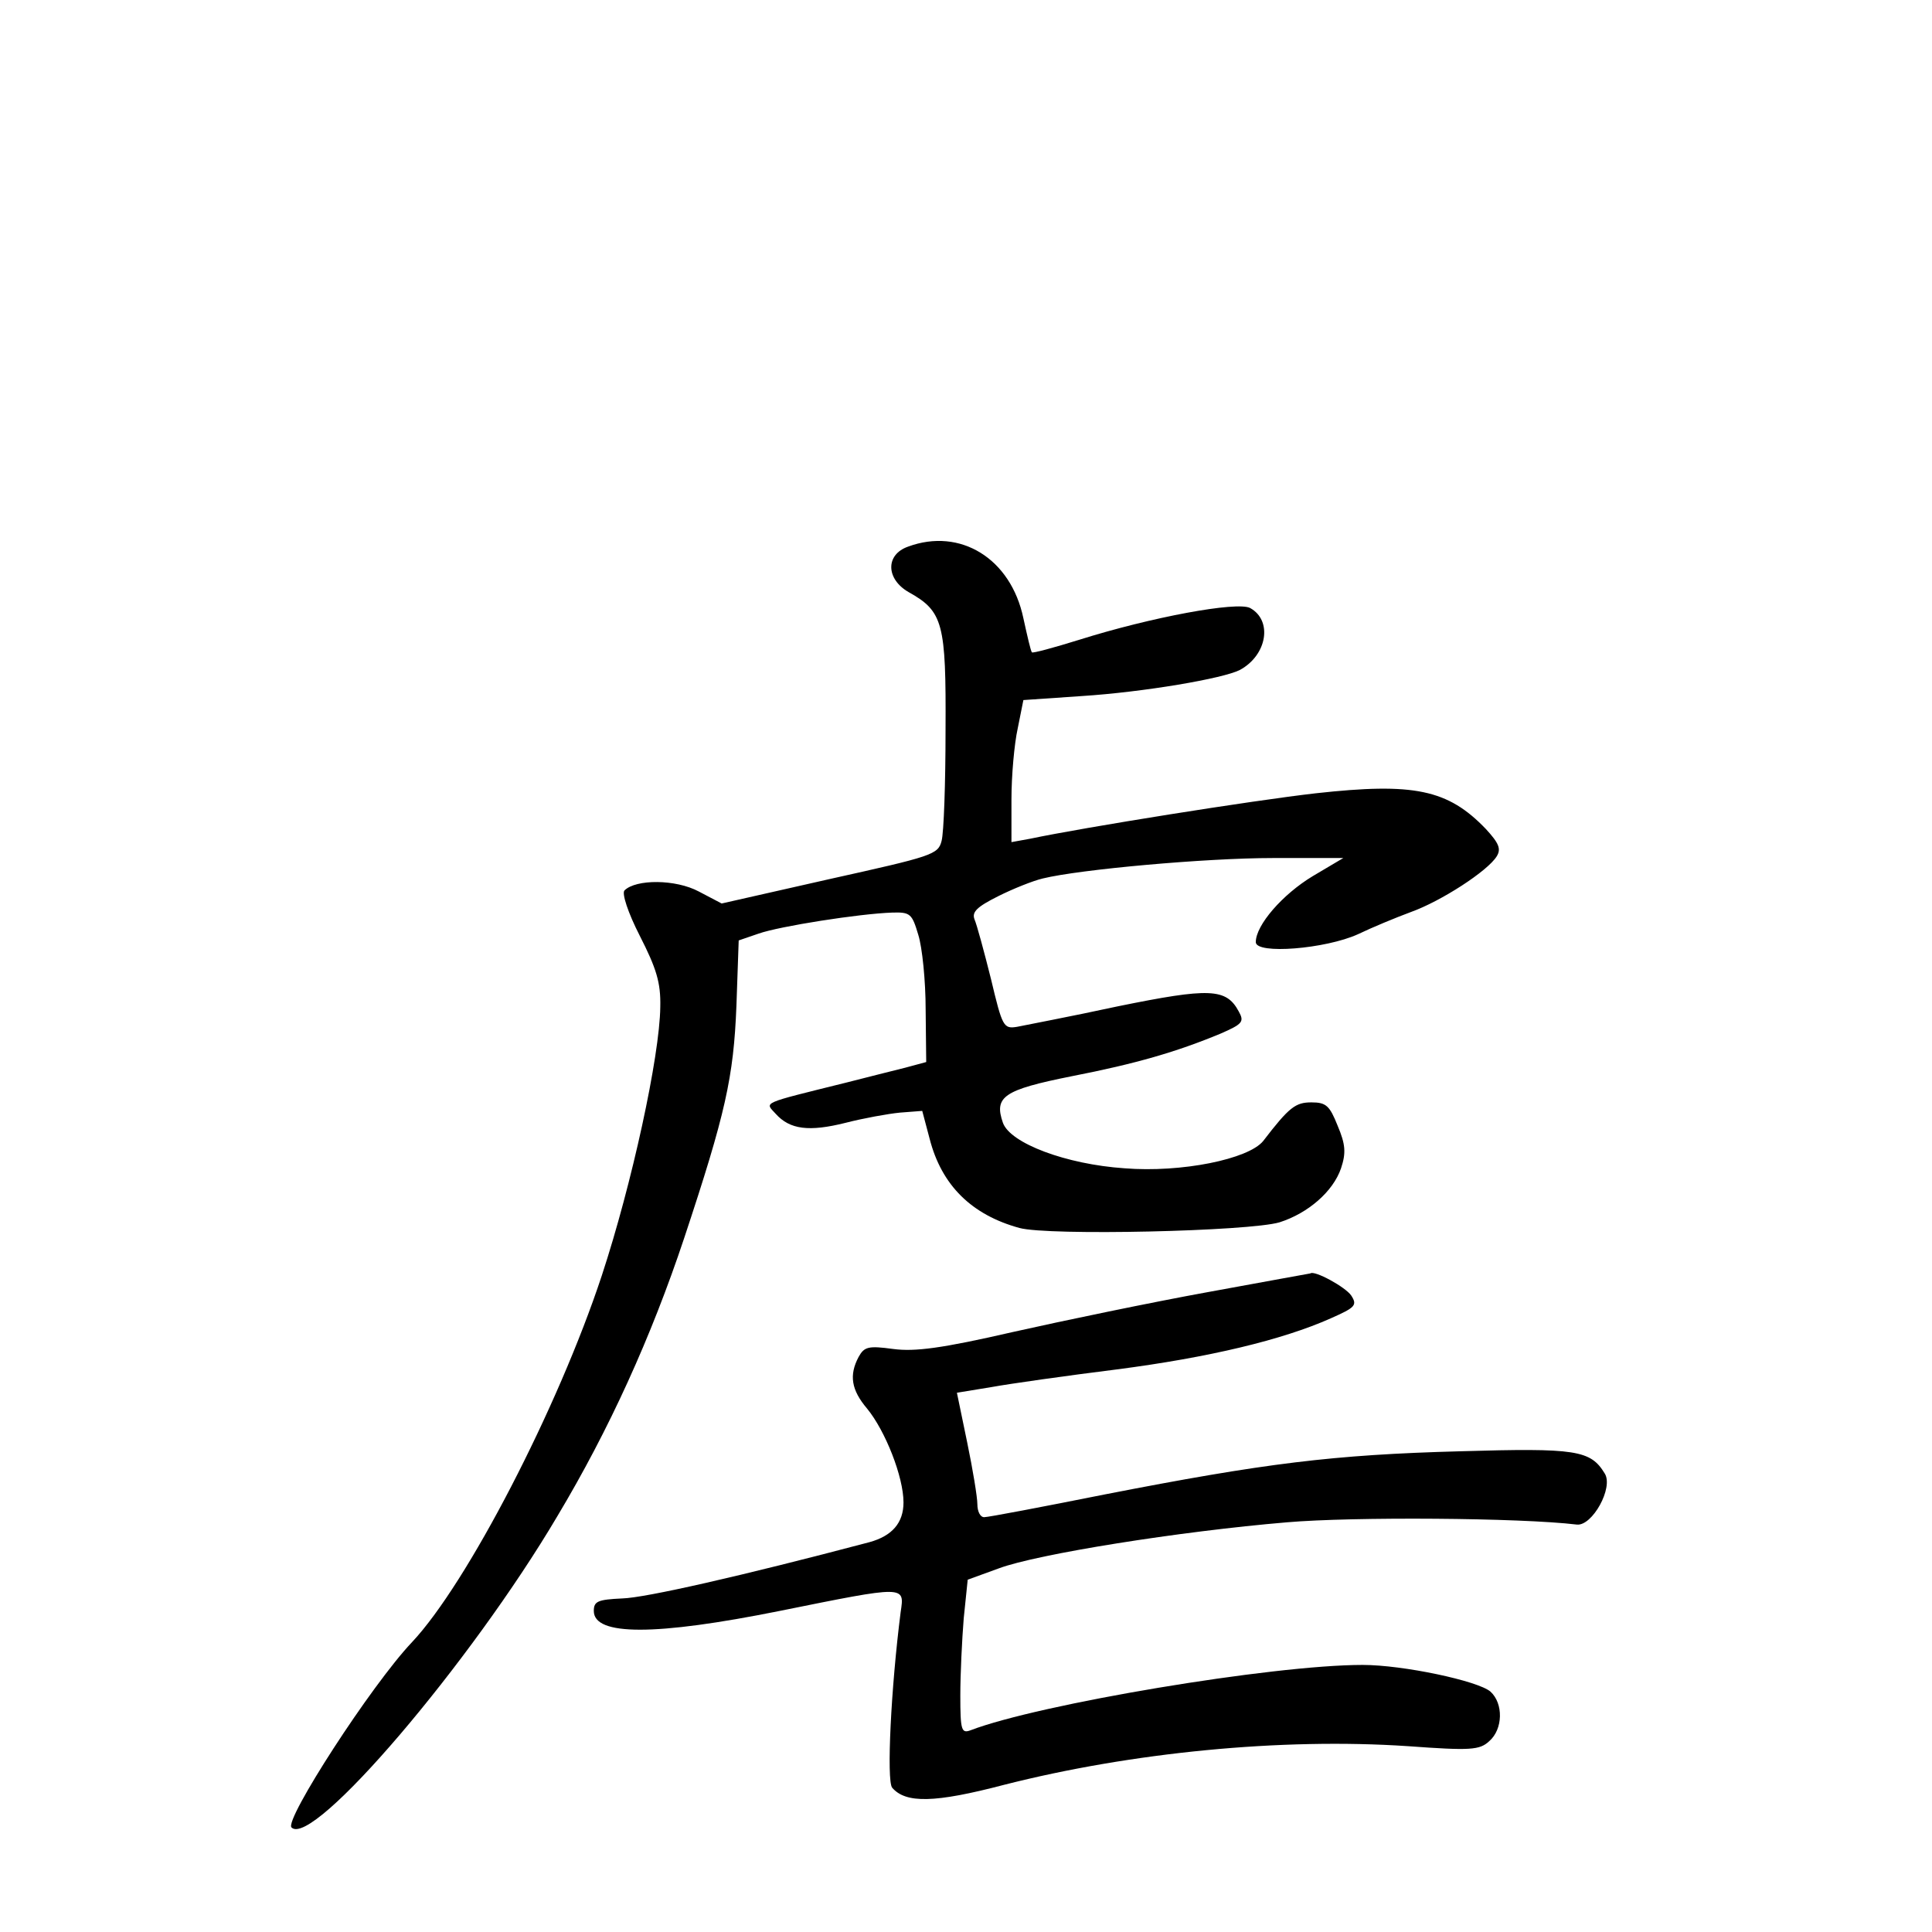 <?xml version="1.0" standalone="no"?>
<!DOCTYPE svg PUBLIC "-//W3C//DTD SVG 20010904//EN"
 "http://www.w3.org/TR/2001/REC-SVG-20010904/DTD/svg10.dtd">
<svg version="1.0" xmlns="http://www.w3.org/2000/svg"
 width="340pt" height="340pt" viewBox="0 0 340 340"
 preserveAspectRatio="xMidYMid meet">
<g transform="translate(0,340) scale(0.1,-0.1)"
fill="#000000" stroke="none">
<path d="M1598 2438 c-40 -14 -39 -57 1 -80 61 -34 66 -55 65 -243 0 -93 -3
-181 -7 -195 -6 -24 -17 -27 -197 -67 l-190 -43 -40 21 c-41 22 -111 22 -131
2 -5 -5 6 -39 27 -80 29 -57 37 -82 36 -125 -1 -87 -50 -312 -103 -473 -77
-233 -237 -542 -334 -645 -72 -76 -225 -313 -212 -326 37 -37 315 289 468 548
91 152 165 315 223 489 73 220 87 283 92 409 l4 115 35 12 c37 13 177 35 235
37 32 1 35 -2 46 -39 7 -22 13 -81 13 -132 l1 -92 -37 -10 c-21 -5 -67 -17
-103 -26 -153 -38 -144 -34 -125 -55 25 -28 59 -32 123 -16 31 8 75 16 96 18
l39 3 13 -49 c21 -82 74 -134 158 -157 51 -14 405 -6 458 10 50 16 94 54 108
95 9 27 8 42 -6 75 -14 35 -20 41 -46 41 -28 0 -39 -8 -85 -68 -26 -32 -144
-56 -244 -48 -103 7 -201 44 -214 80 -16 46 1 58 121 82 113 22 185 43 262 75
39 17 42 21 32 39 -22 41 -51 42 -213 9 -83 -18 -163 -33 -177 -36 -24 -4 -26
0 -46 84 -12 48 -25 96 -29 105 -5 13 4 22 42 41 26 13 61 27 78 31 65 16 287
36 405 36 l124 0 -54 -32 c-53 -32 -100 -86 -100 -116 0 -22 123 -12 180 14
25 12 66 29 93 39 53 19 135 72 151 98 8 13 4 23 -19 48 -67 70 -127 82 -299
63 -114 -13 -408 -60 -503 -80 l-33 -6 0 75 c0 42 5 98 11 125 l10 50 102 7
c110 7 250 31 279 46 48 26 58 87 18 109 -23 12 -174 -16 -301 -56 -45 -14
-82 -24 -83 -22 -2 2 -8 28 -15 60 -22 105 -111 160 -203 126z"/>
<path d="M2125 1126 c-99 -18 -253 -50 -342 -70 -126 -29 -173 -35 -211 -30
-44 6 -51 4 -61 -14 -17 -32 -13 -58 15 -91 32 -39 64 -120 64 -165 0 -36 -20
-59 -60 -70 -227 -60 -395 -98 -435 -99 -43 -2 -50 -5 -50 -22 0 -44 108 -44
327 0 223 45 220 45 213 -2 -17 -133 -25 -296 -15 -309 24 -28 75 -27 197 5
224 57 488 83 711 68 110 -8 126 -7 143 9 24 21 25 66 2 87 -22 19 -154 47
-225 47 -159 0 -570 -69 -690 -115 -16 -6 -18 0 -18 61 0 38 3 99 6 136 l7 68
55 20 c67 25 317 65 507 81 116 10 410 8 510 -4 27 -3 65 65 49 90 -25 41 -50
45 -254 39 -224 -6 -344 -21 -626 -76 -110 -22 -205 -40 -212 -40 -7 0 -12 10
-12 23 0 12 -8 61 -18 109 l-18 87 61 10 c33 6 132 20 220 31 162 21 292 52
377 90 43 19 47 23 36 40 -10 15 -65 45 -72 39 -1 0 -82 -15 -181 -33z"/>
</g>
</svg>
